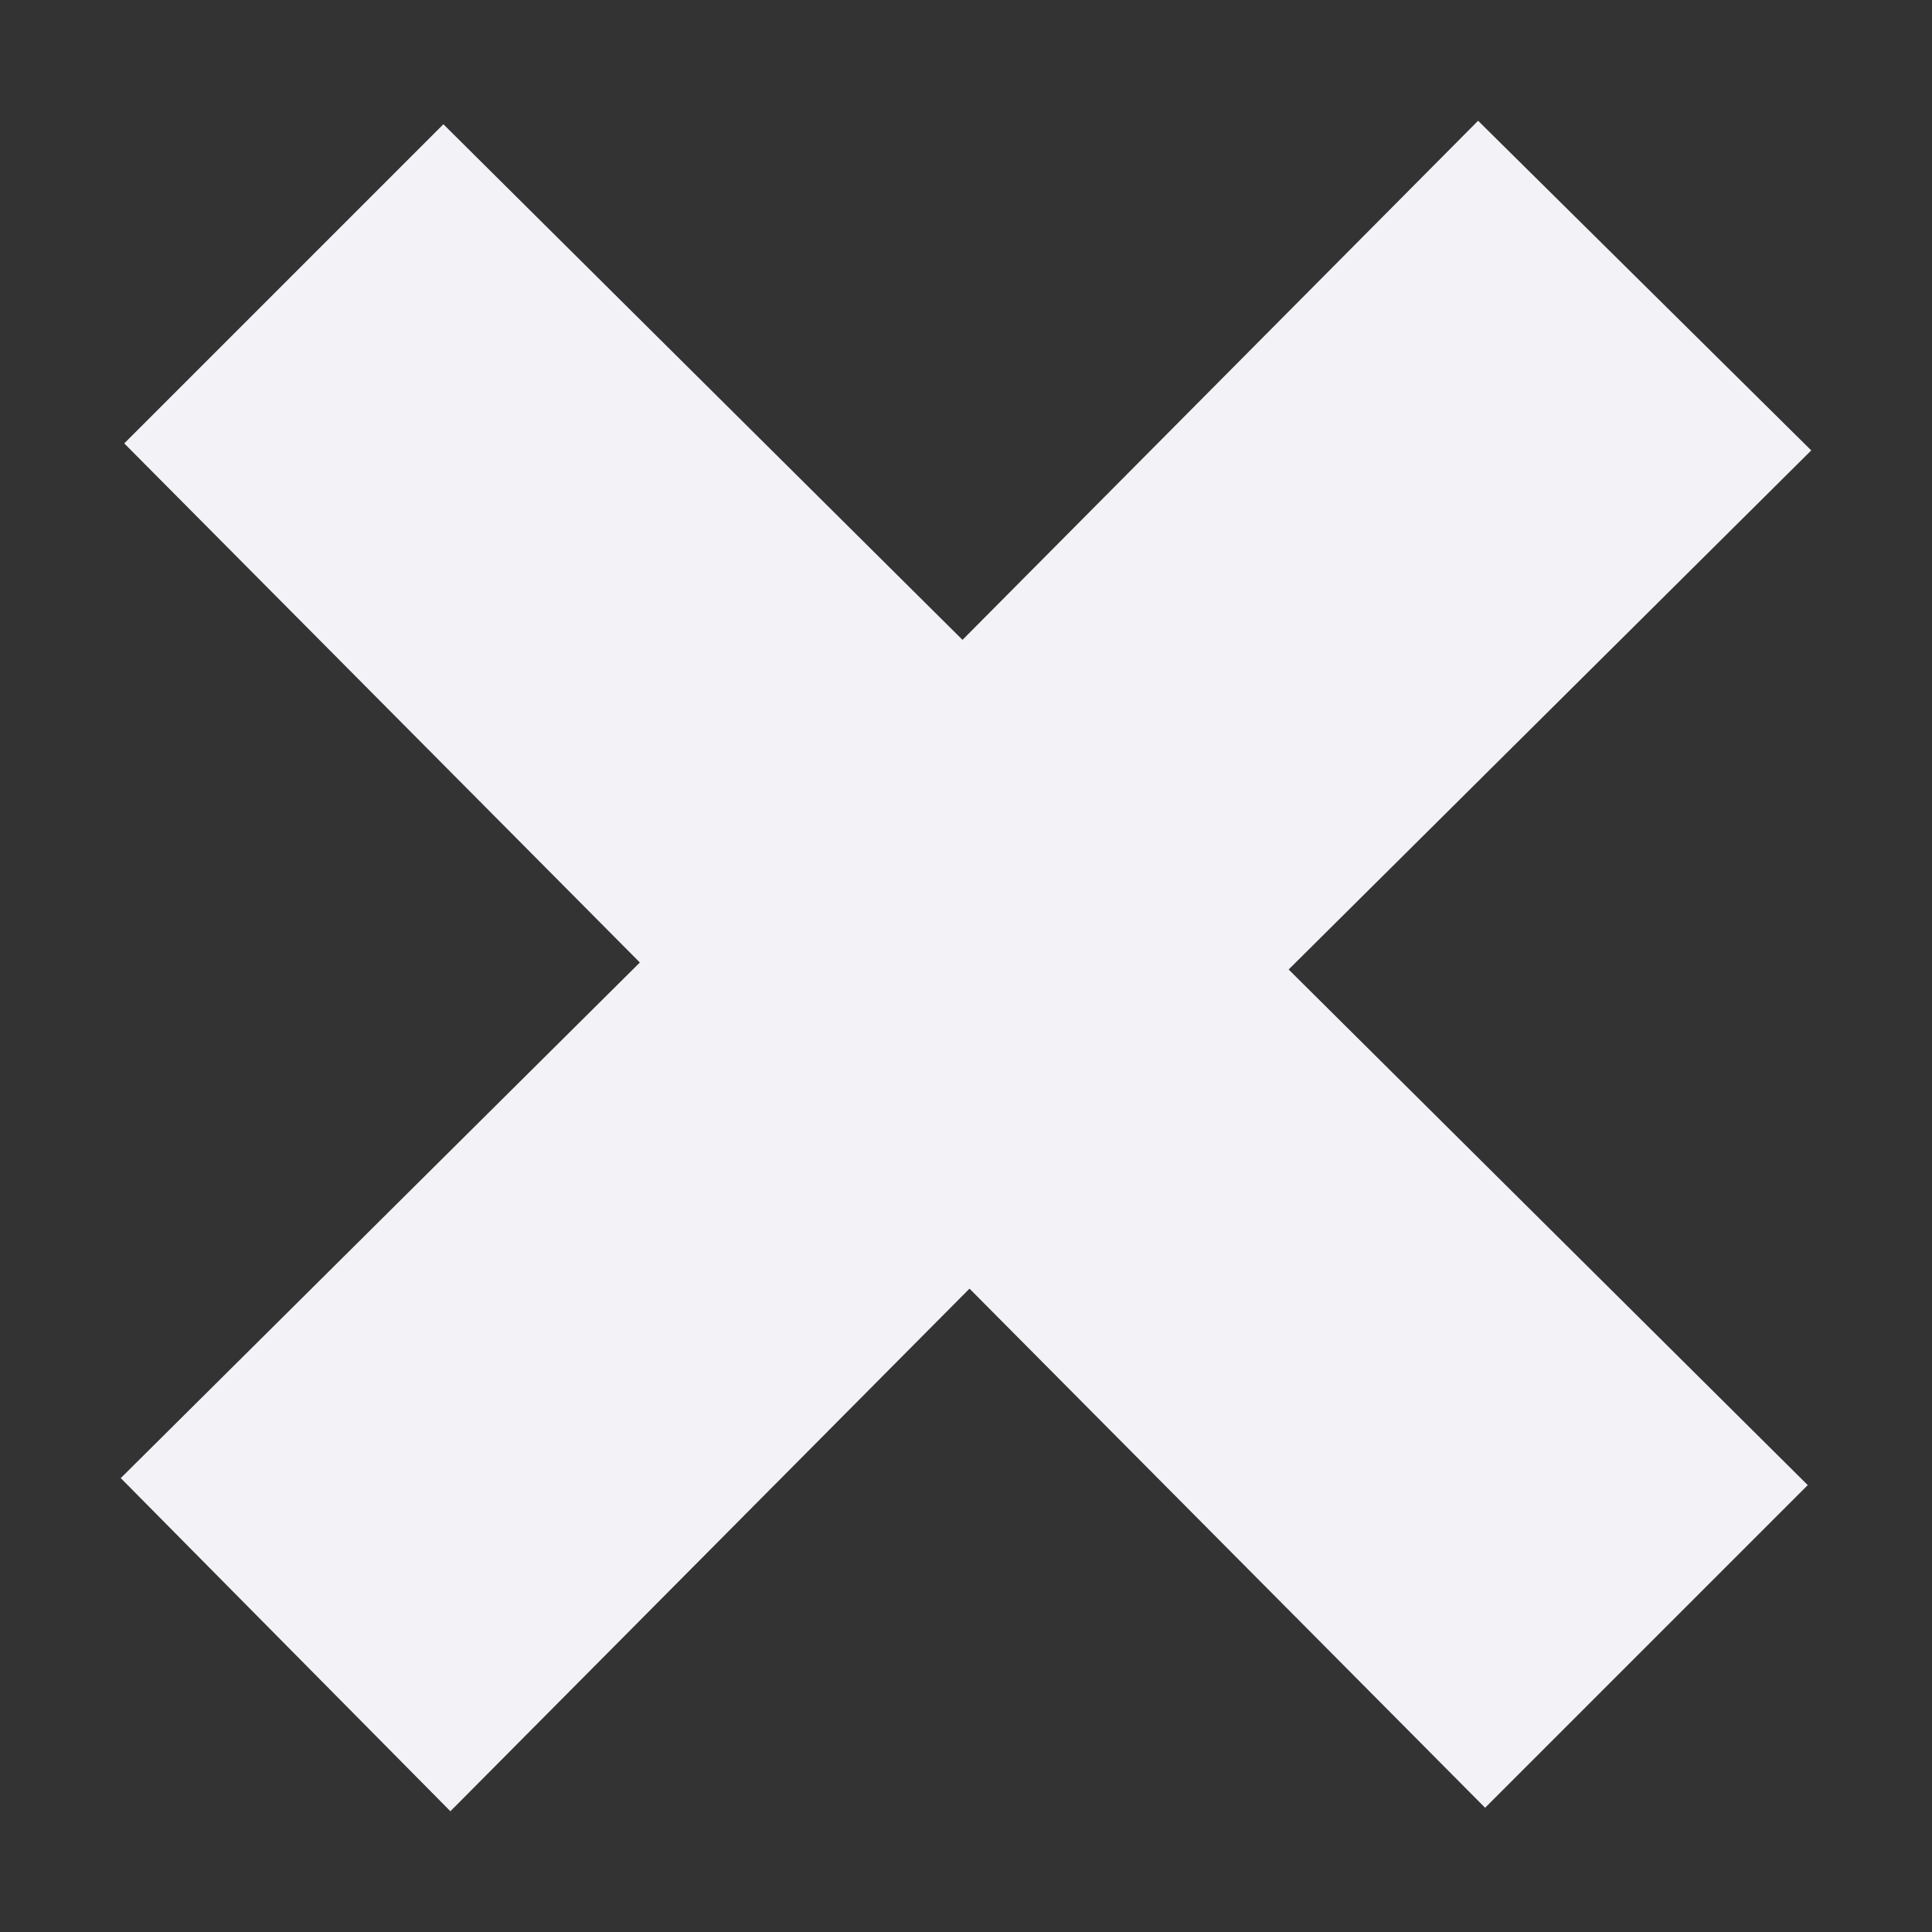<svg height="16" viewBox="0 0 16 16" width="16" xmlns="http://www.w3.org/2000/svg">
  <rect x="0" y="0" width="16" height="16" fill="#333333" stroke="none"/>
  <path d="m12.299 14.971-4.27-4.299-4.299 4.328-2.73-2.759 4.299-4.27-4.27-4.299 2.643-2.643 4.299 4.27 4.27-4.299 2.759 2.73-4.328 4.299 4.299 4.27z" fill="#f2f2f7"/>
</svg>
